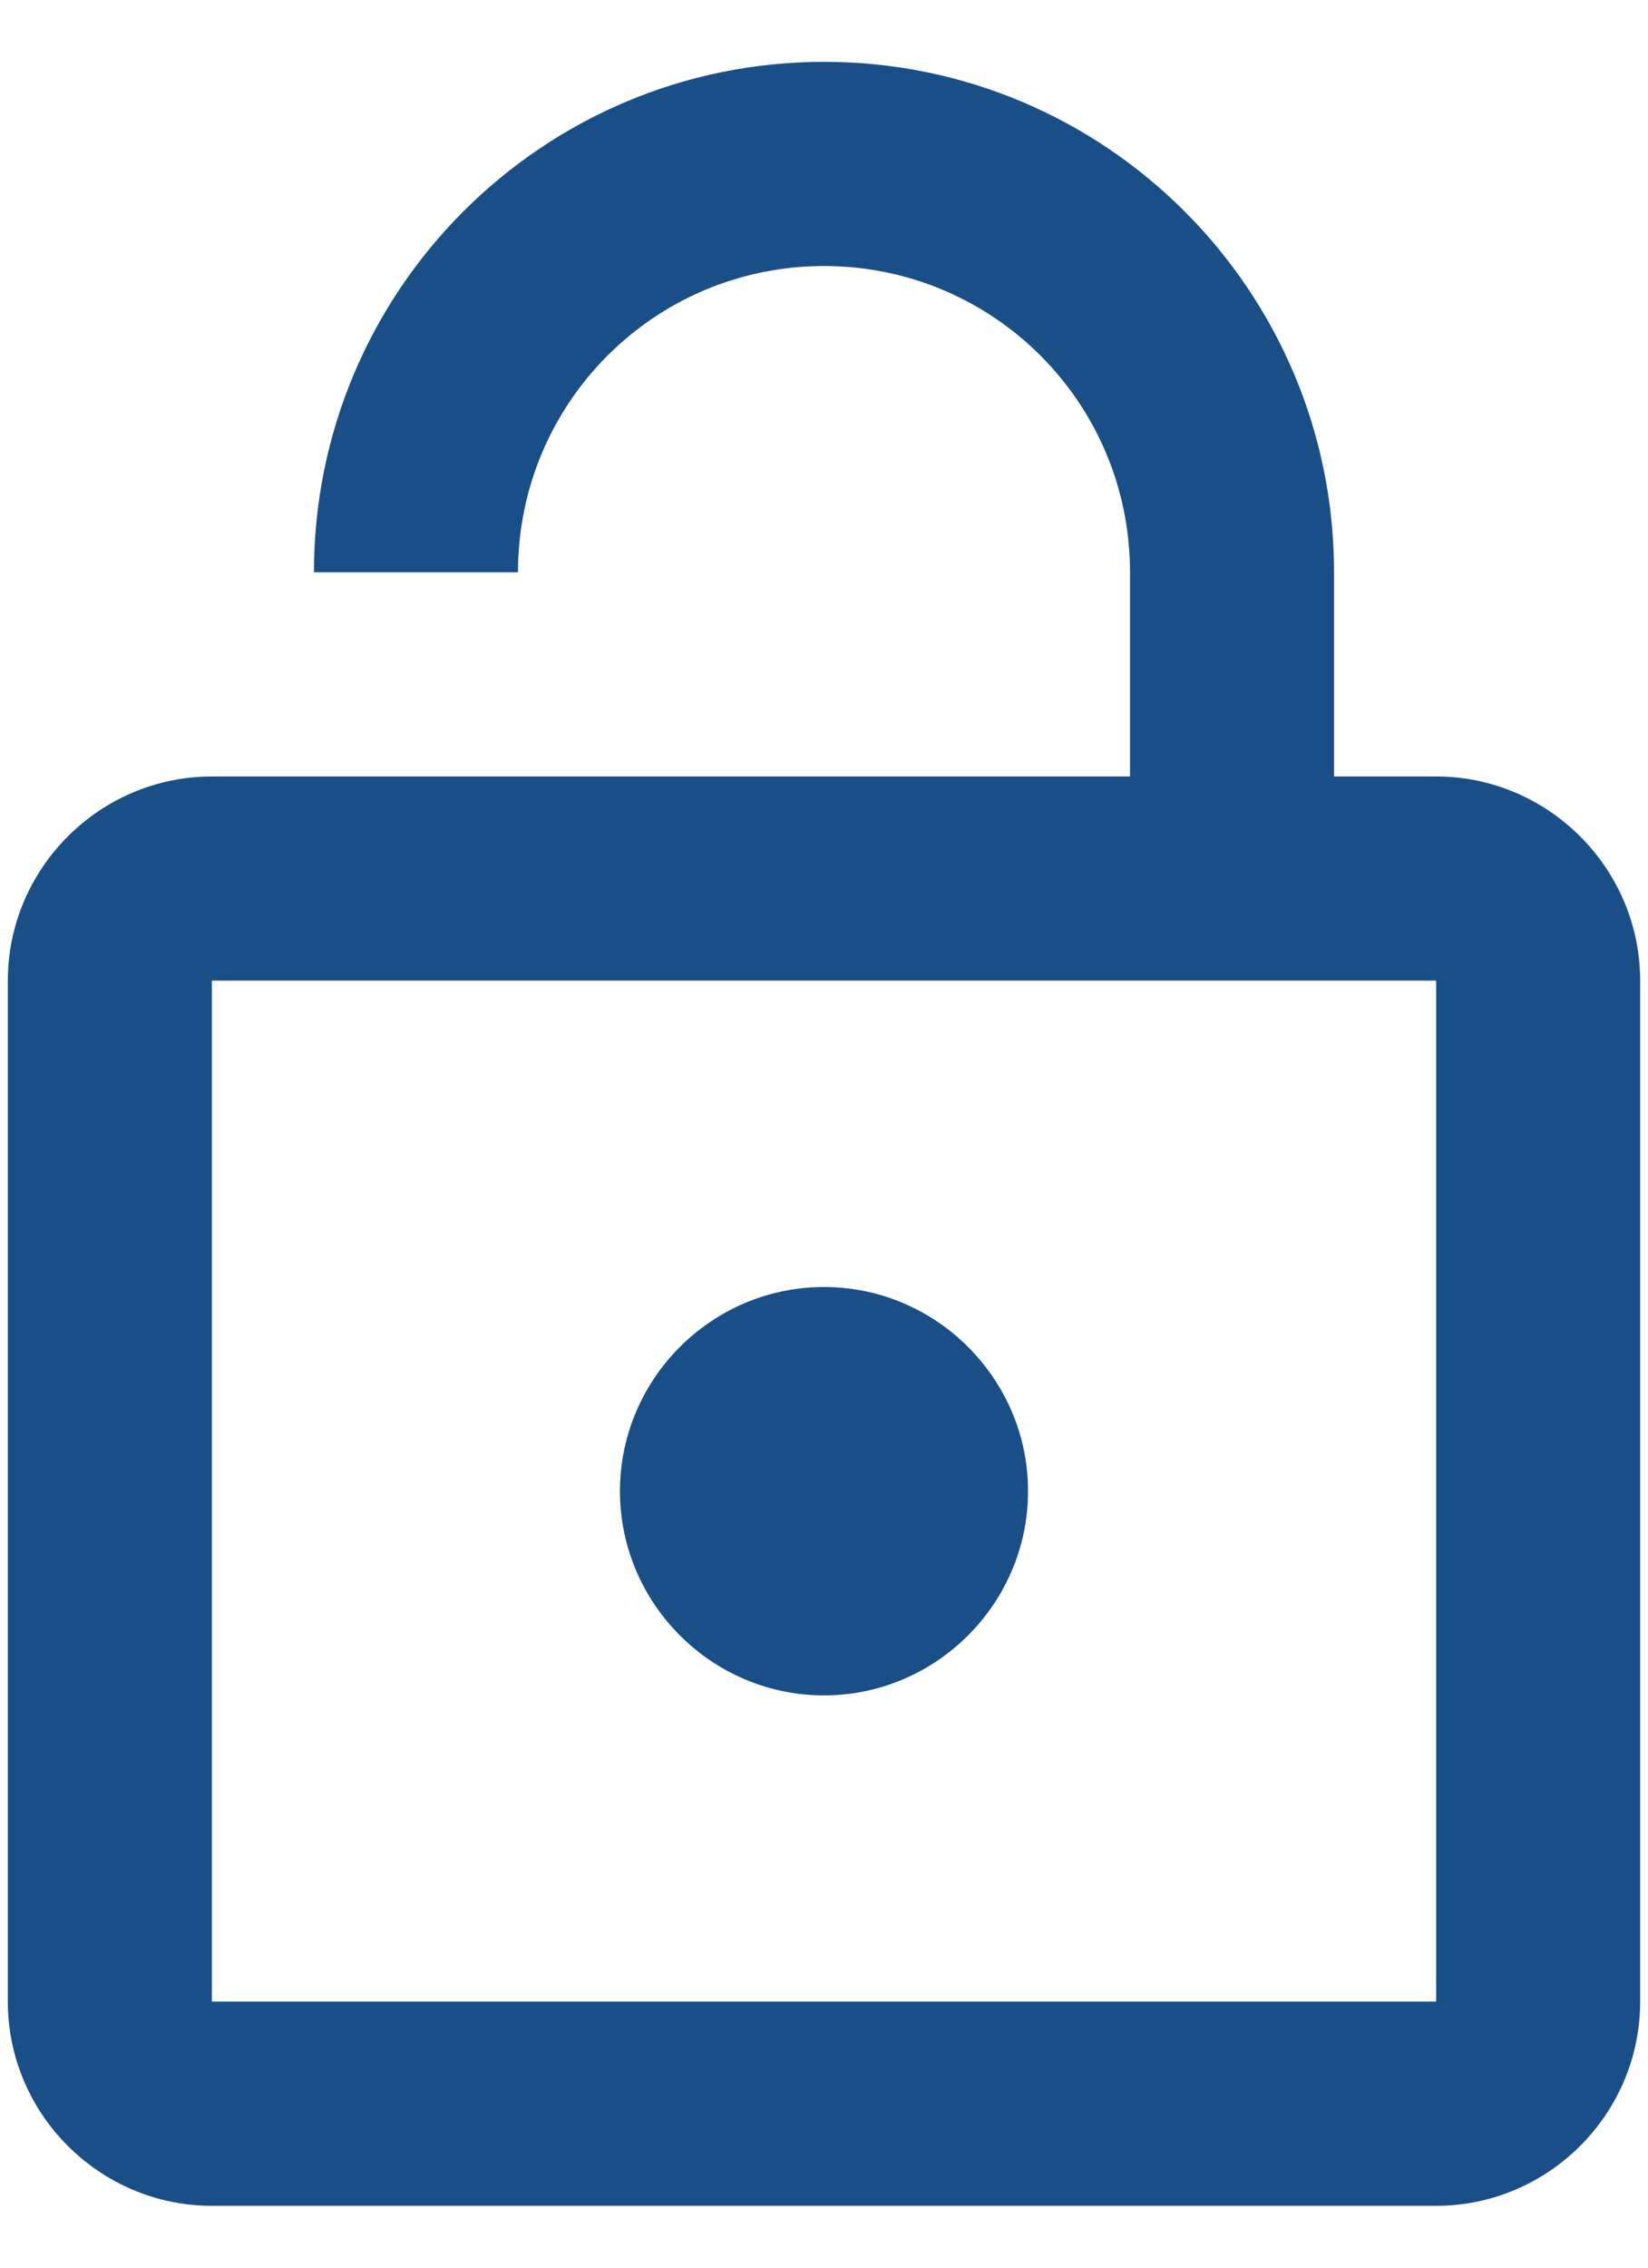<svg width="16" height="22" viewBox="0 0 16 22" fill="none" xmlns="http://www.w3.org/2000/svg">
<path fill-rule="evenodd" clip-rule="evenodd" d="M13.943 7.533H12.952V5.552C12.952 2.819 10.734 0.6 8 0.6C5.266 0.6 3.048 2.819 3.048 5.552H5.029C5.029 3.908 6.356 2.581 8 2.581C9.644 2.581 10.971 3.908 10.971 5.552V7.533H2.057C0.968 7.533 0.076 8.425 0.076 9.514V19.419C0.076 20.509 0.968 21.4 2.057 21.4H13.943C15.032 21.4 15.924 20.509 15.924 19.419V9.514C15.924 8.425 15.032 7.533 13.943 7.533ZM13.943 19.419H2.057V9.514H13.943V19.419ZM9.981 14.467C9.981 15.556 9.089 16.448 8 16.448C6.91 16.448 6.019 15.556 6.019 14.467C6.019 13.377 6.91 12.486 8 12.486C9.089 12.486 9.981 13.377 9.981 14.467Z" fill="#1A4E87"/>
</svg>
